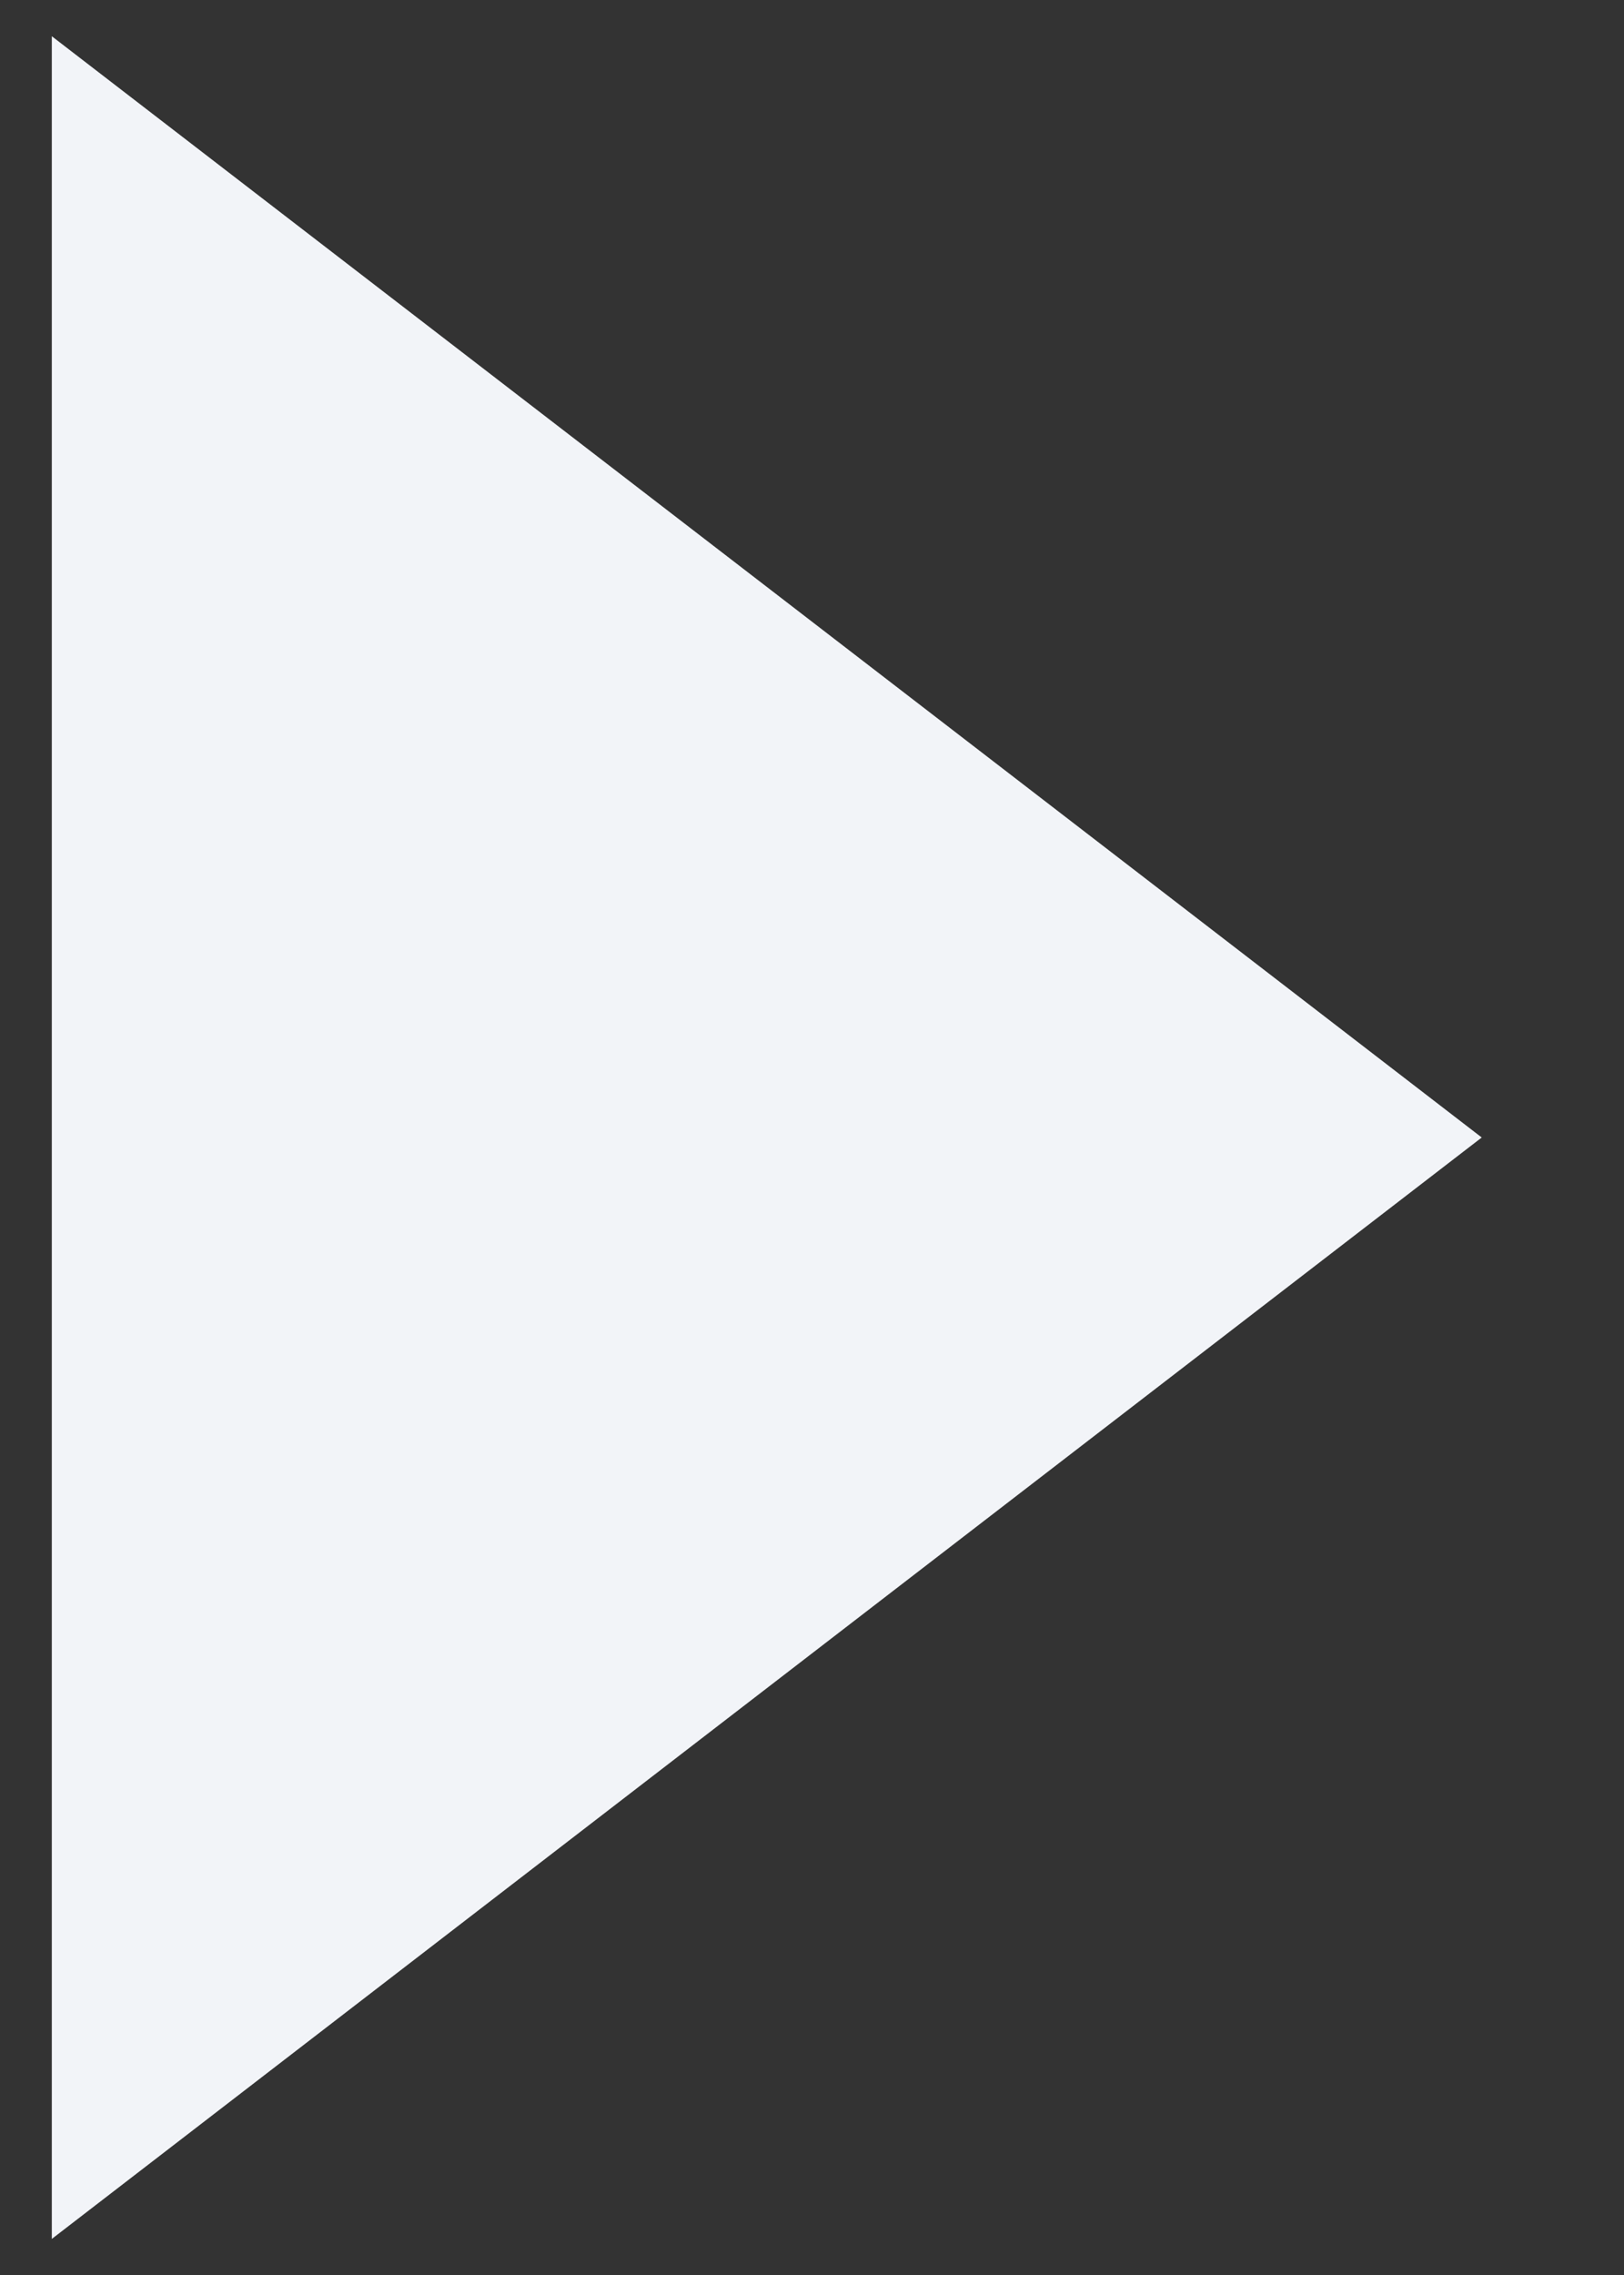 <svg width="10" height="14" viewBox="0 0 10 14" fill="none" xmlns="http://www.w3.org/2000/svg">
<rect x="0" y="0" width="10" height="14" fill="#333333" stroke="none"/>
<path d="M9.124 7L0.319 13.778L0.319 0.223L9.124 7Z" fill="#F2F4F8"/>
</svg>
